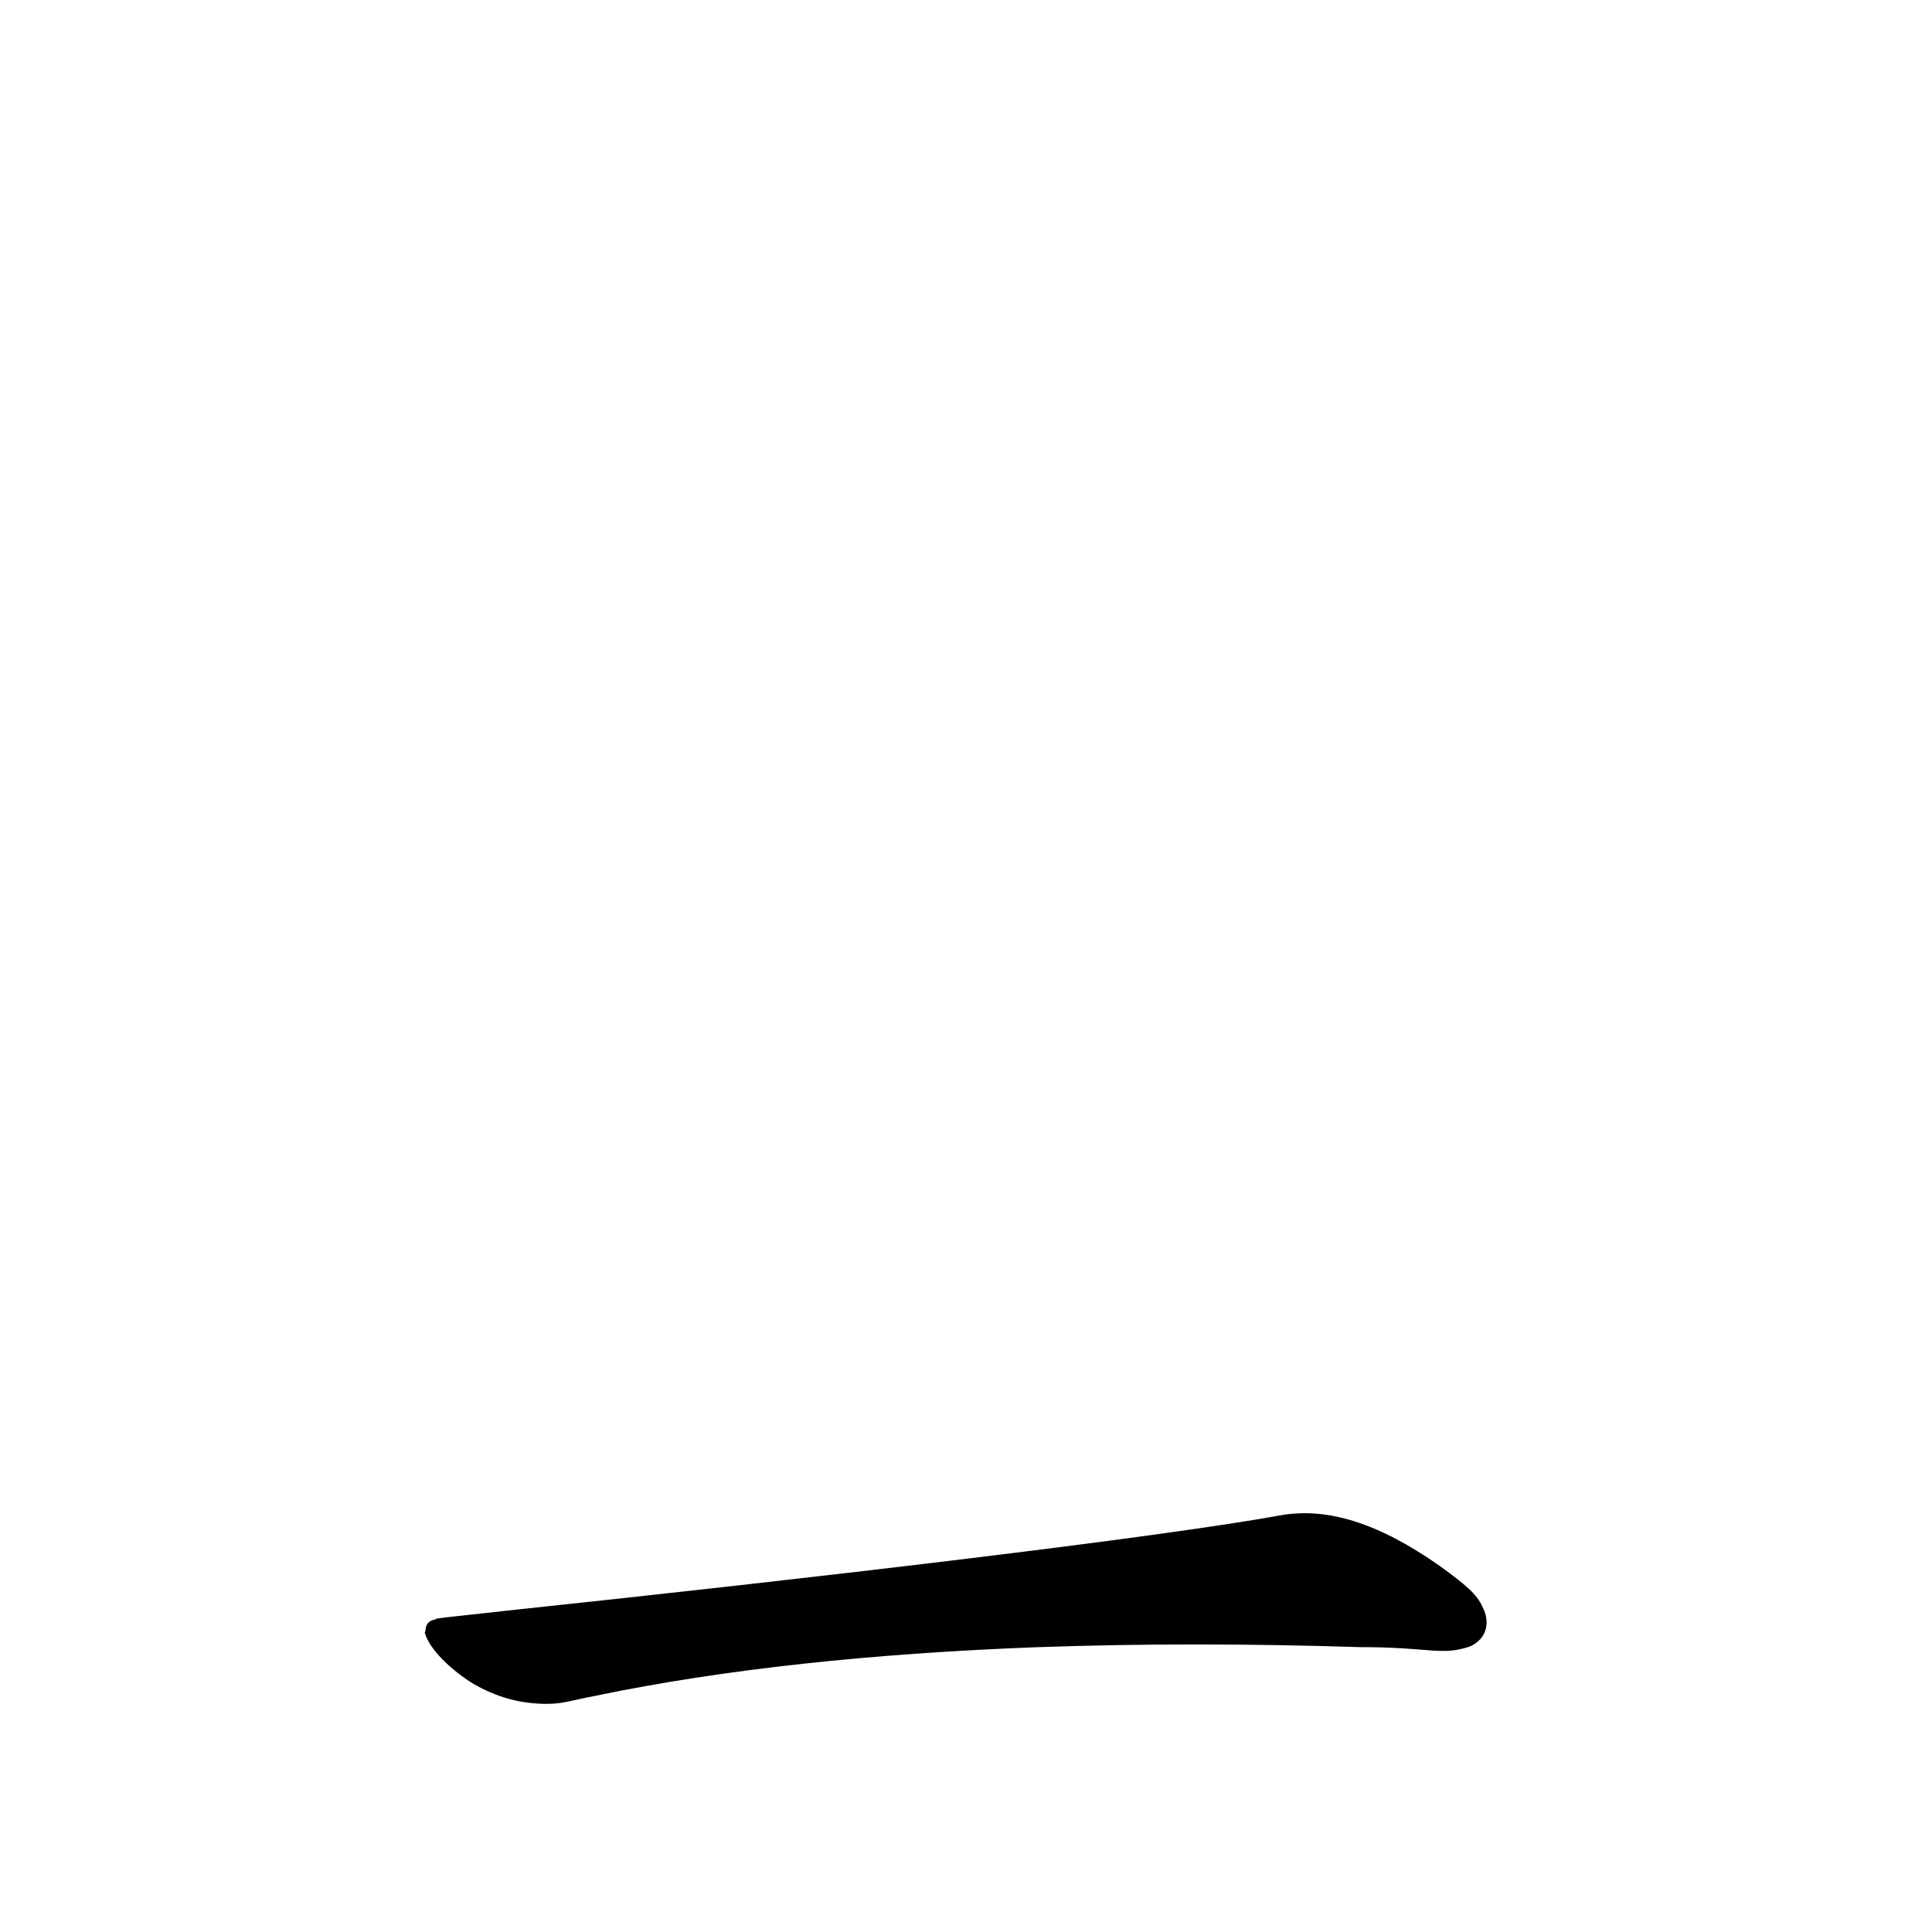 <?xml version="1.0" ?>
<svg height="1024" version="1.1" width="1024" xmlns="http://www.w3.org/2000/svg">
  <defs/>
  <g>
    <path d="M 680.526 802.85 C 613.414 815.108 429.984 836.603 268.09 853.738 C 254.743 855.39 224.205 858.222 231.66 858.261 C 224.055 858.818 226.17 865.199 225.086 865.062 C 227.303 874.135 239.422 885.375 250.883 892.454 C 262.868 899.3 274.787 902.909 289.161 903.093 C 298.692 903.102 302.096 901.369 315.724 898.787 C 384.039 884.576 462.496 876.35 549.471 873.055 C 606.188 871.053 662.303 871.162 720.951 873.011 C 758.336 872.996 763.569 877.794 779.097 872.68 C 788.755 868.241 789.732 859.063 785.679 851.536 C 782.88 845.137 776.918 839.986 763.253 830.091 C 730.157 806.783 703.733 799.371 680.526 802.85" fill="rgb(0, 0, 0)" opacity="1.0" stroke-width="1.0"/>
  </g>
</svg>
